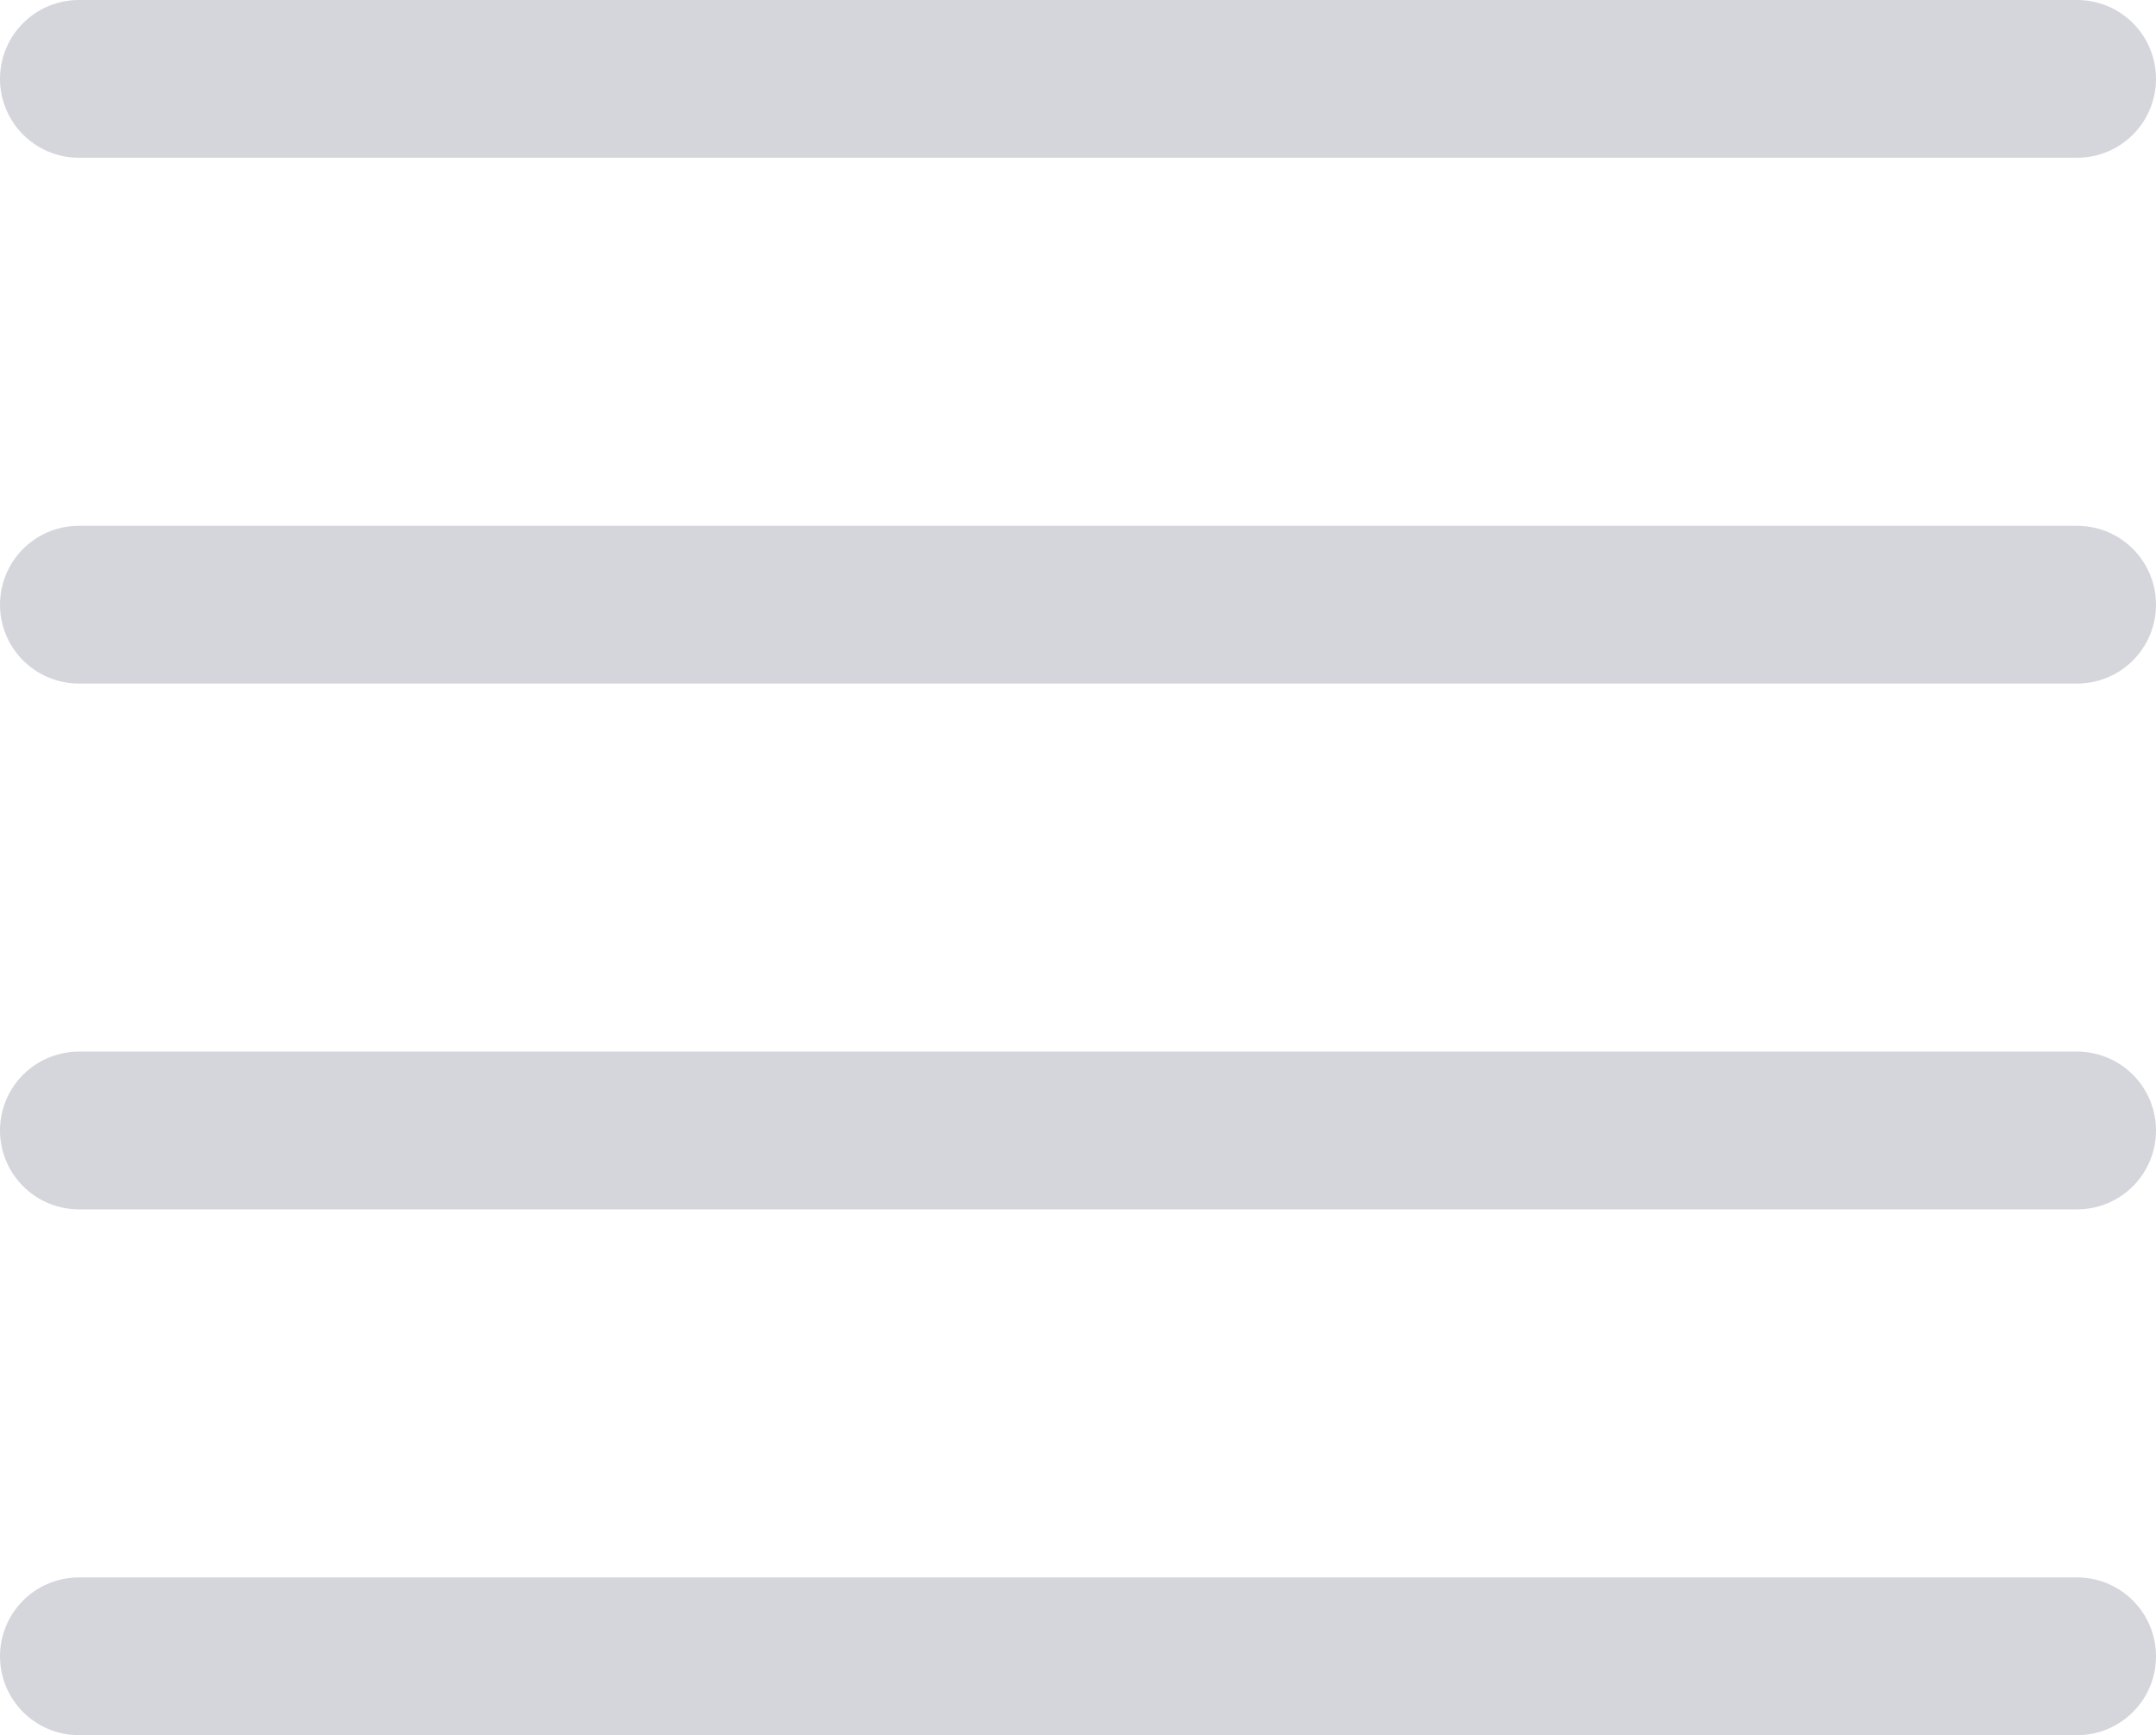 <svg xmlns="http://www.w3.org/2000/svg" width="20.5" height="16.5" viewBox="0 0 20.5 16.5">
  <g id="Group_4464" data-name="Group 4464" transform="translate(-1109.25 -558.25)">
    <line id="Line_204" data-name="Line 204" x2="19" transform="translate(1110 574)" fill="none" stroke="#d5d5dc" stroke-linecap="round" stroke-width="1.5"/>
    <line id="Line_205" data-name="Line 205" x2="19" transform="translate(1110 569)" fill="none" stroke="#d5d5dc" stroke-linecap="round" stroke-width="1.5"/>
    <line id="Line_206" data-name="Line 206" x2="19" transform="translate(1110 564)" fill="none" stroke="#d5d5dc" stroke-linecap="round" stroke-width="1.5"/>
    <line id="Line_207" data-name="Line 207" x2="19" transform="translate(1110 559)" fill="none" stroke="#d5d5dc" stroke-linecap="round" stroke-width="1.5"/>
  </g>
</svg>

